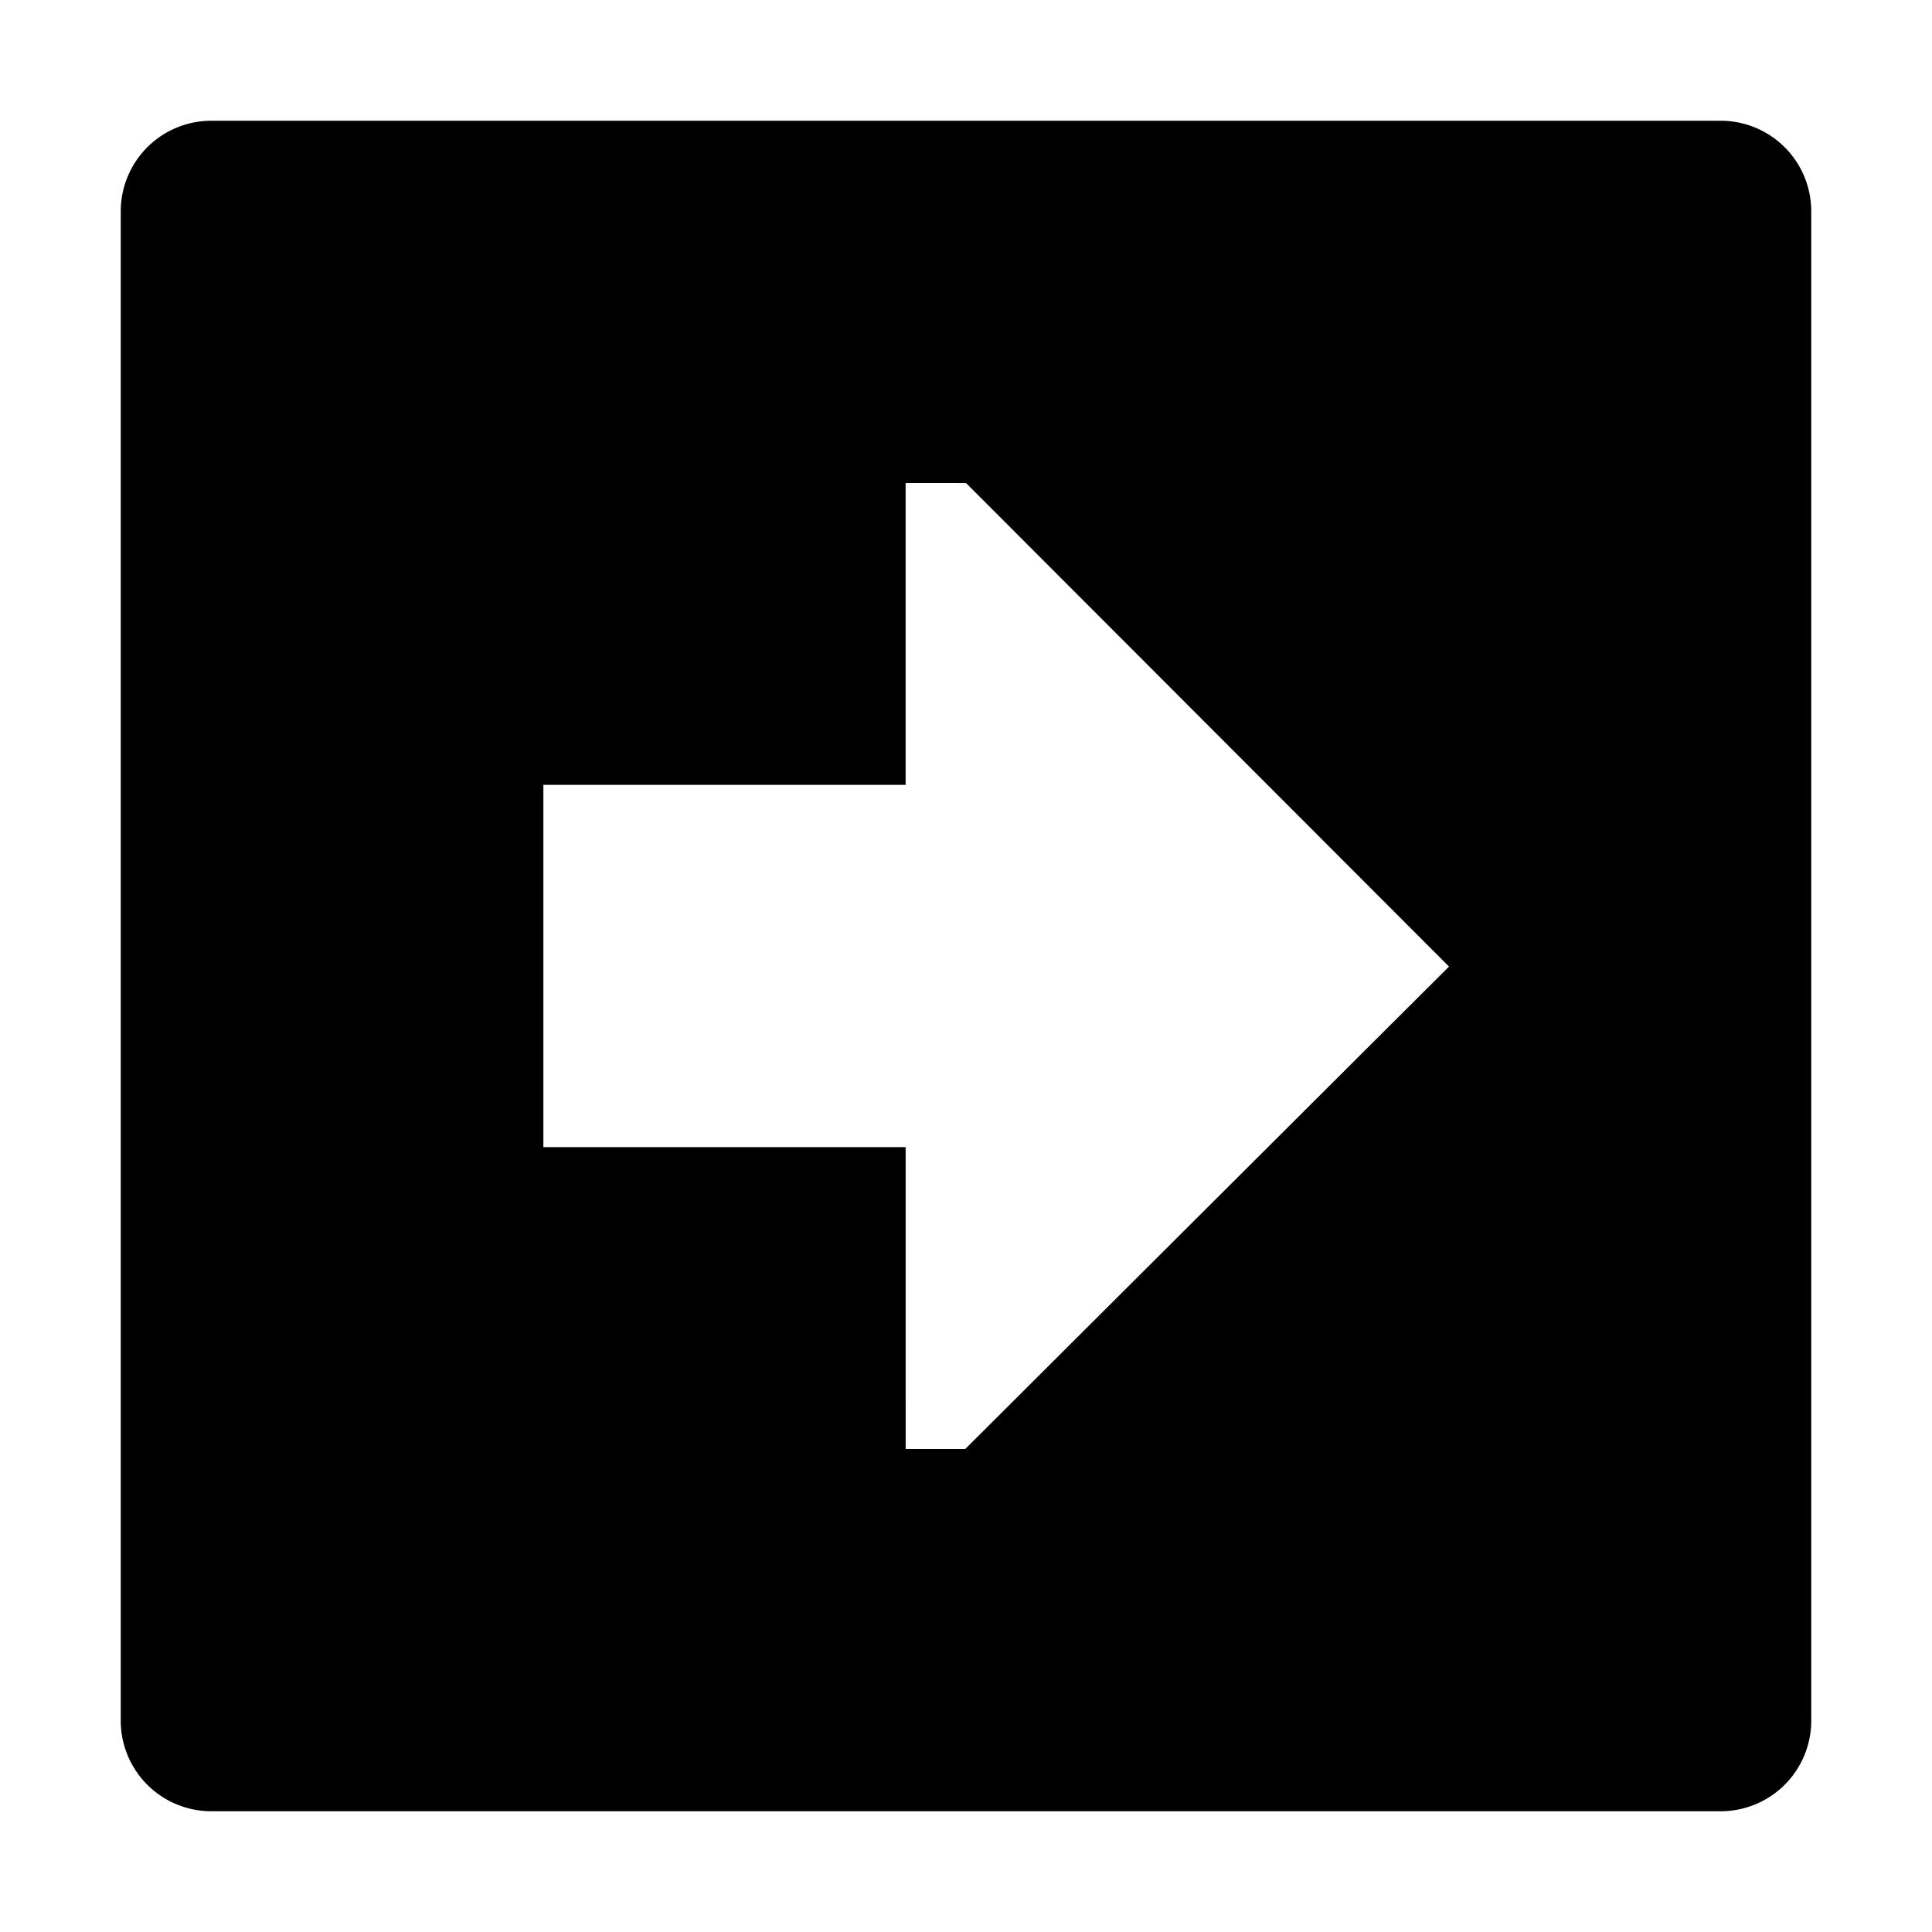 <svg xmlns="http://www.w3.org/2000/svg" viewBox="0 0 512 512">
  <path fill="currentColor" d="M456,32H56A24,24,0,0,0,32,56V456a24,24,0,0,0,24,24H456a24,24,0,0,0,24-24V56A24,24,0,0,0,456,32ZM255.8,384h-15.79l-.005-80H144V208h96l0-80,16.009.008L384,256.151Z" class="ci-primary"/>
</svg>
